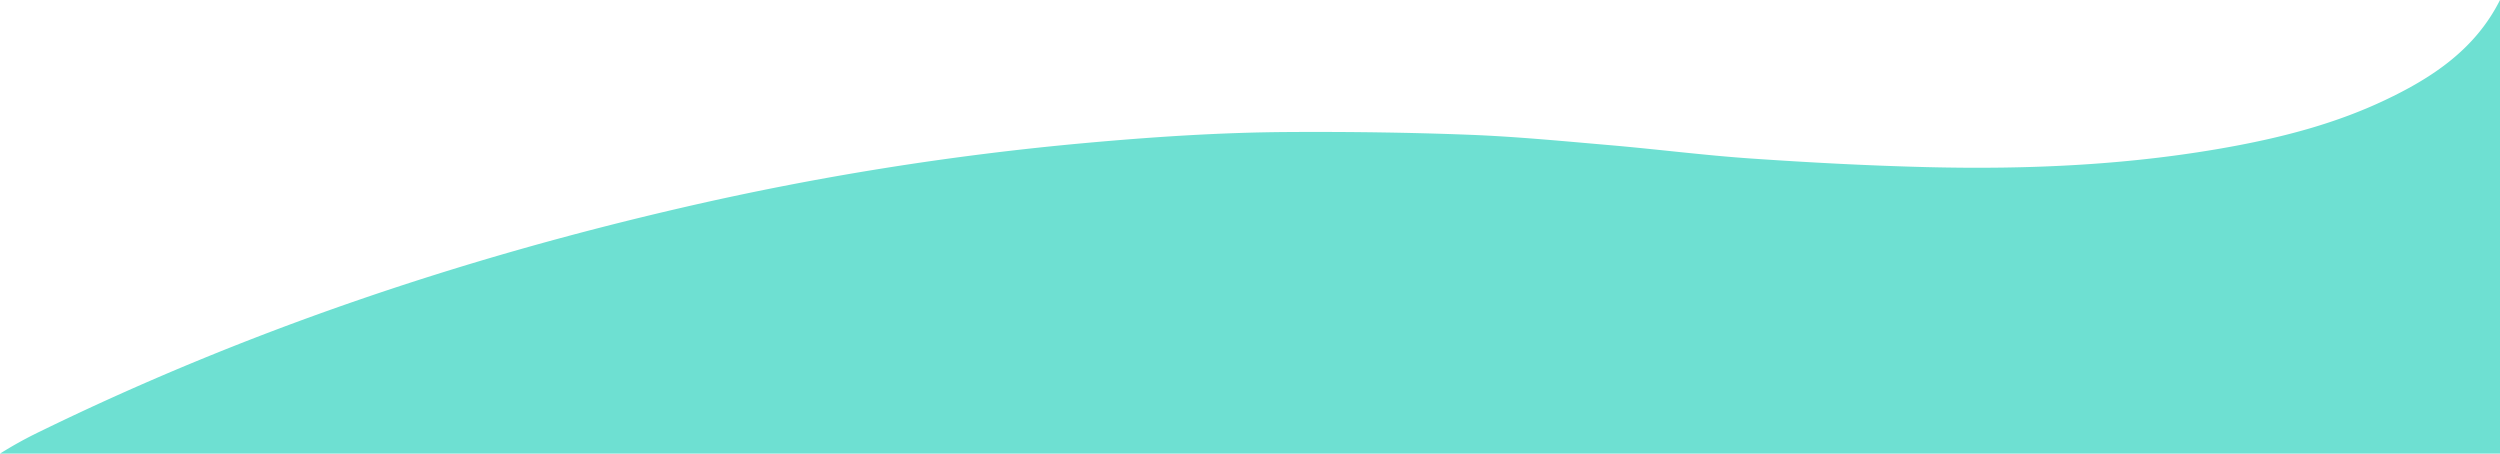<svg xmlns="http://www.w3.org/2000/svg" viewBox="0 0 1917.93 348"><defs><style>.cls-1{fill:#6ee0d2;}</style></defs><title>Ресурс 2</title><g id="Шар_2" data-name="Шар 2"><g id="Шар_1-2" data-name="Шар 1"><path class="cls-1" d="M1917.93,0V348H0a310.1,310.1,0,0,1,30.8-17c157.77-77,323-132.61,493.82-172a2287.6,2287.6,0,0,1,308-49.28c52-4.71,104-8.15,156.18-8.44,46.14-.26,92.33.33,138.43,2.11,36.09,1.4,72.12,4.91,108.13,8,36.17,3.13,72.23,7.77,108.44,10.25,44.53,3.05,89.15,5.43,133.77,6.55,79.59,2,158.91-1.58,237.39-16.29,39.36-7.38,77.91-17.7,114.27-34.87C1865.93,59.71,1898.95,37.88,1917.93,0Z"/></g></g></svg>